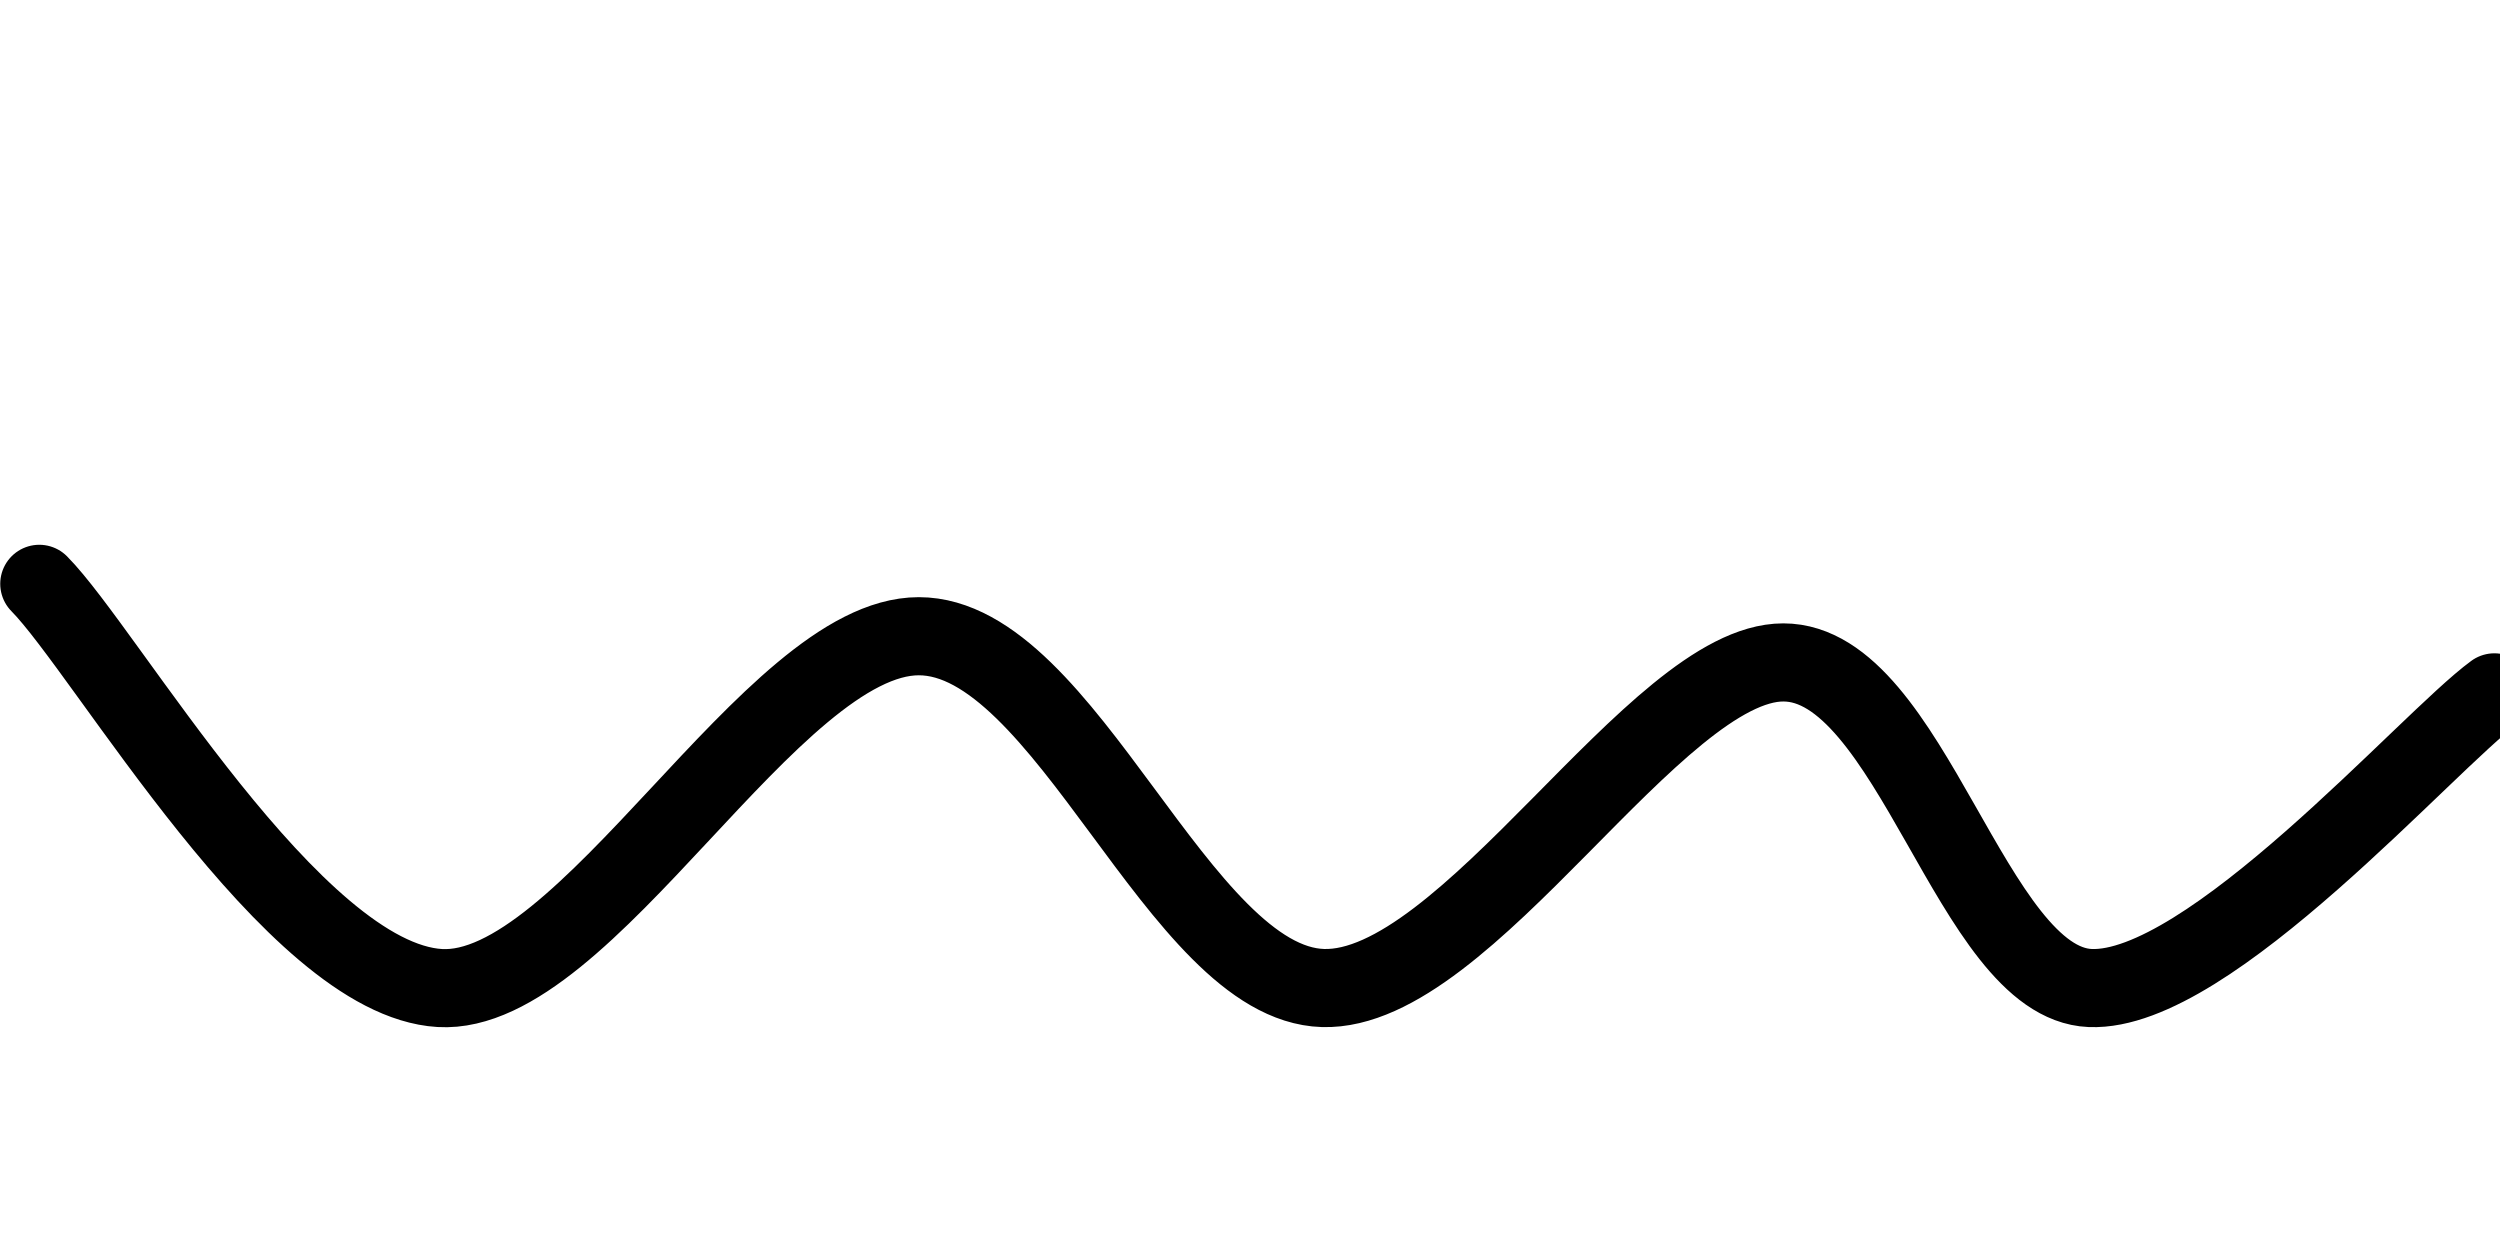 <svg xmlns="http://www.w3.org/2000/svg" version="1.1" xmlns:xlink="http://www.w3.org/1999/xlink" xmlns:svgjs="http://svgjs.dev/svgjs" viewBox="0 0 800 400"><path d="M12.575,186.826C33.932,208.383,93.812,313.373,140.719,316.168C187.625,318.962,246.906,203.593,294.012,203.593C341.118,203.593,377.246,314.77,423.353,316.168C469.461,317.565,529.741,211.976,570.659,211.976C611.577,211.976,630.938,314.571,668.862,316.168C706.786,317.764,776.647,237.325,798.204,221.557" fill="none" stroke-width="25" stroke="hsl(215, 100%, 50%)" stroke-linecap="round"></path><defs><linearGradient id="SvgjsLinearGradient1001"><stop stop-color="hsl(37, 99%, 67%)" offset="0"></stop><stop stop-color="hsl(316, 73%, 52%)" offset="1"></stop></linearGradient></defs></svg>